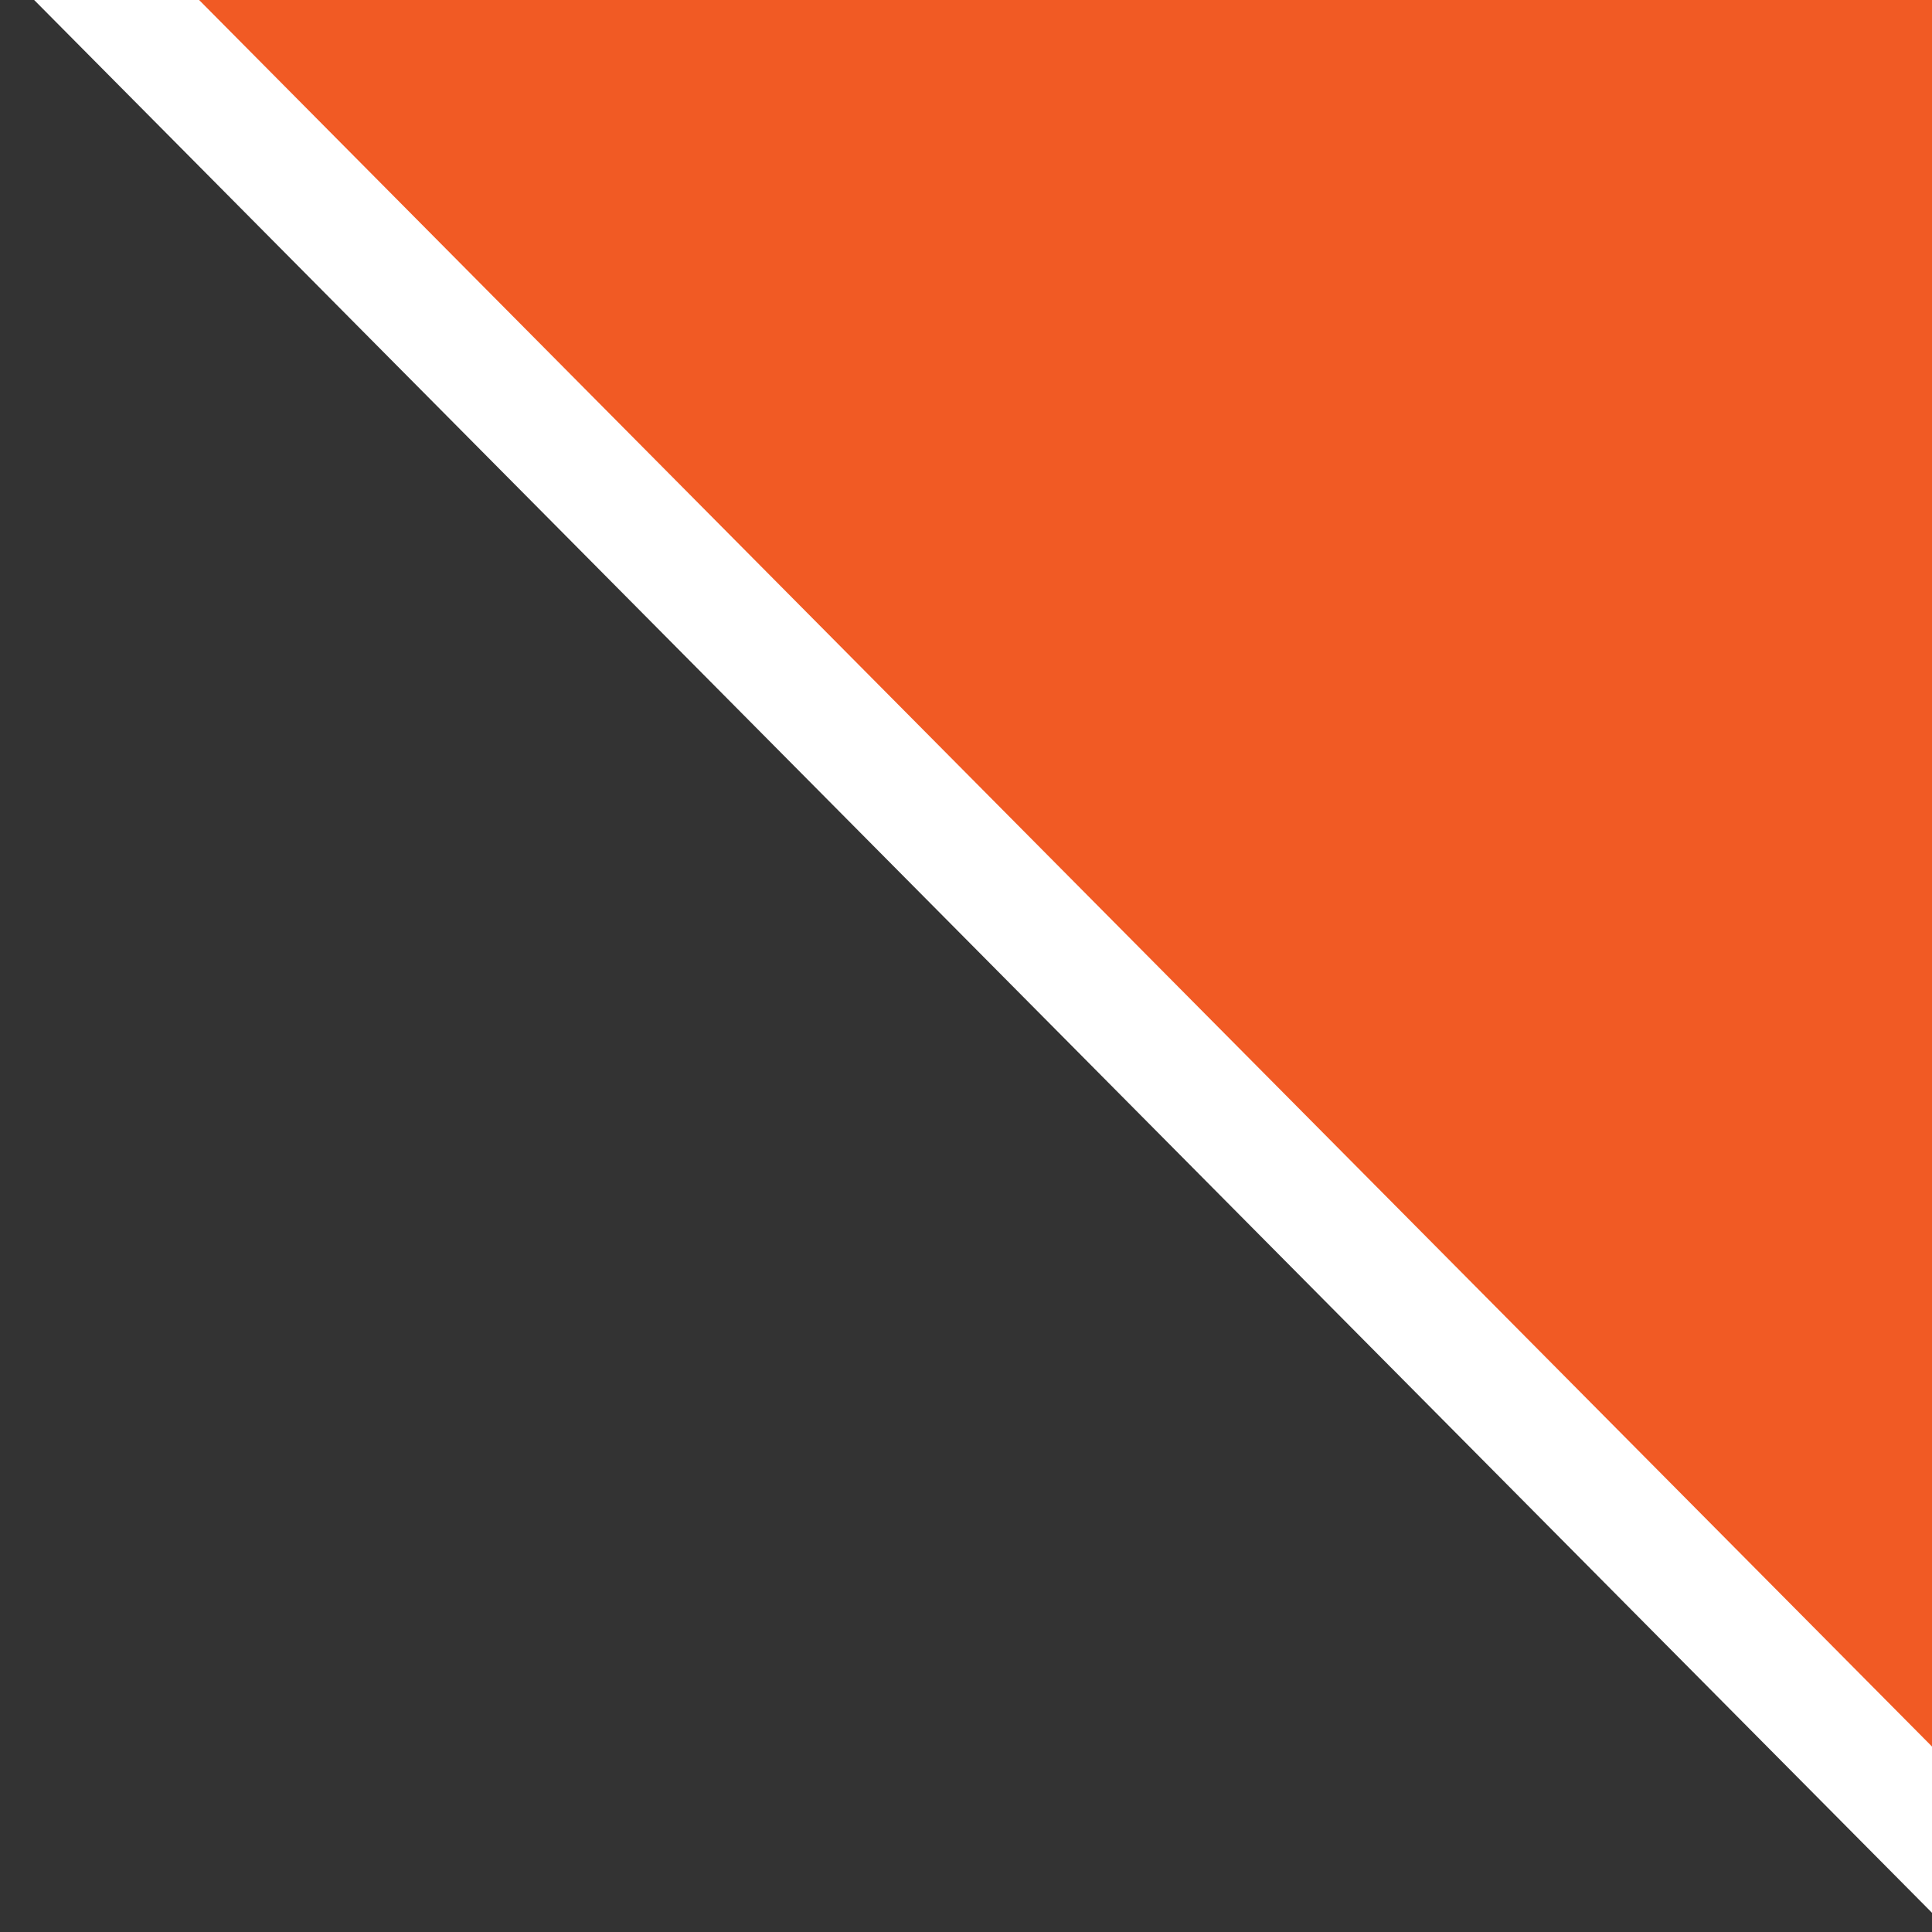 <svg id="Layer_1" data-name="Layer 1" xmlns="http://www.w3.org/2000/svg" viewBox="0 0 33 33"><rect x="0" y="0" width="33" height="33" fill="#333333" stroke="none"/><defs><style>.cls-1{fill:#f15a24;stroke:#fff;stroke-miterlimit:10;stroke-width:2px;}</style></defs><polygon class="cls-1" points="1 -1 34 -1 34 32.26 1 -1"/></svg>